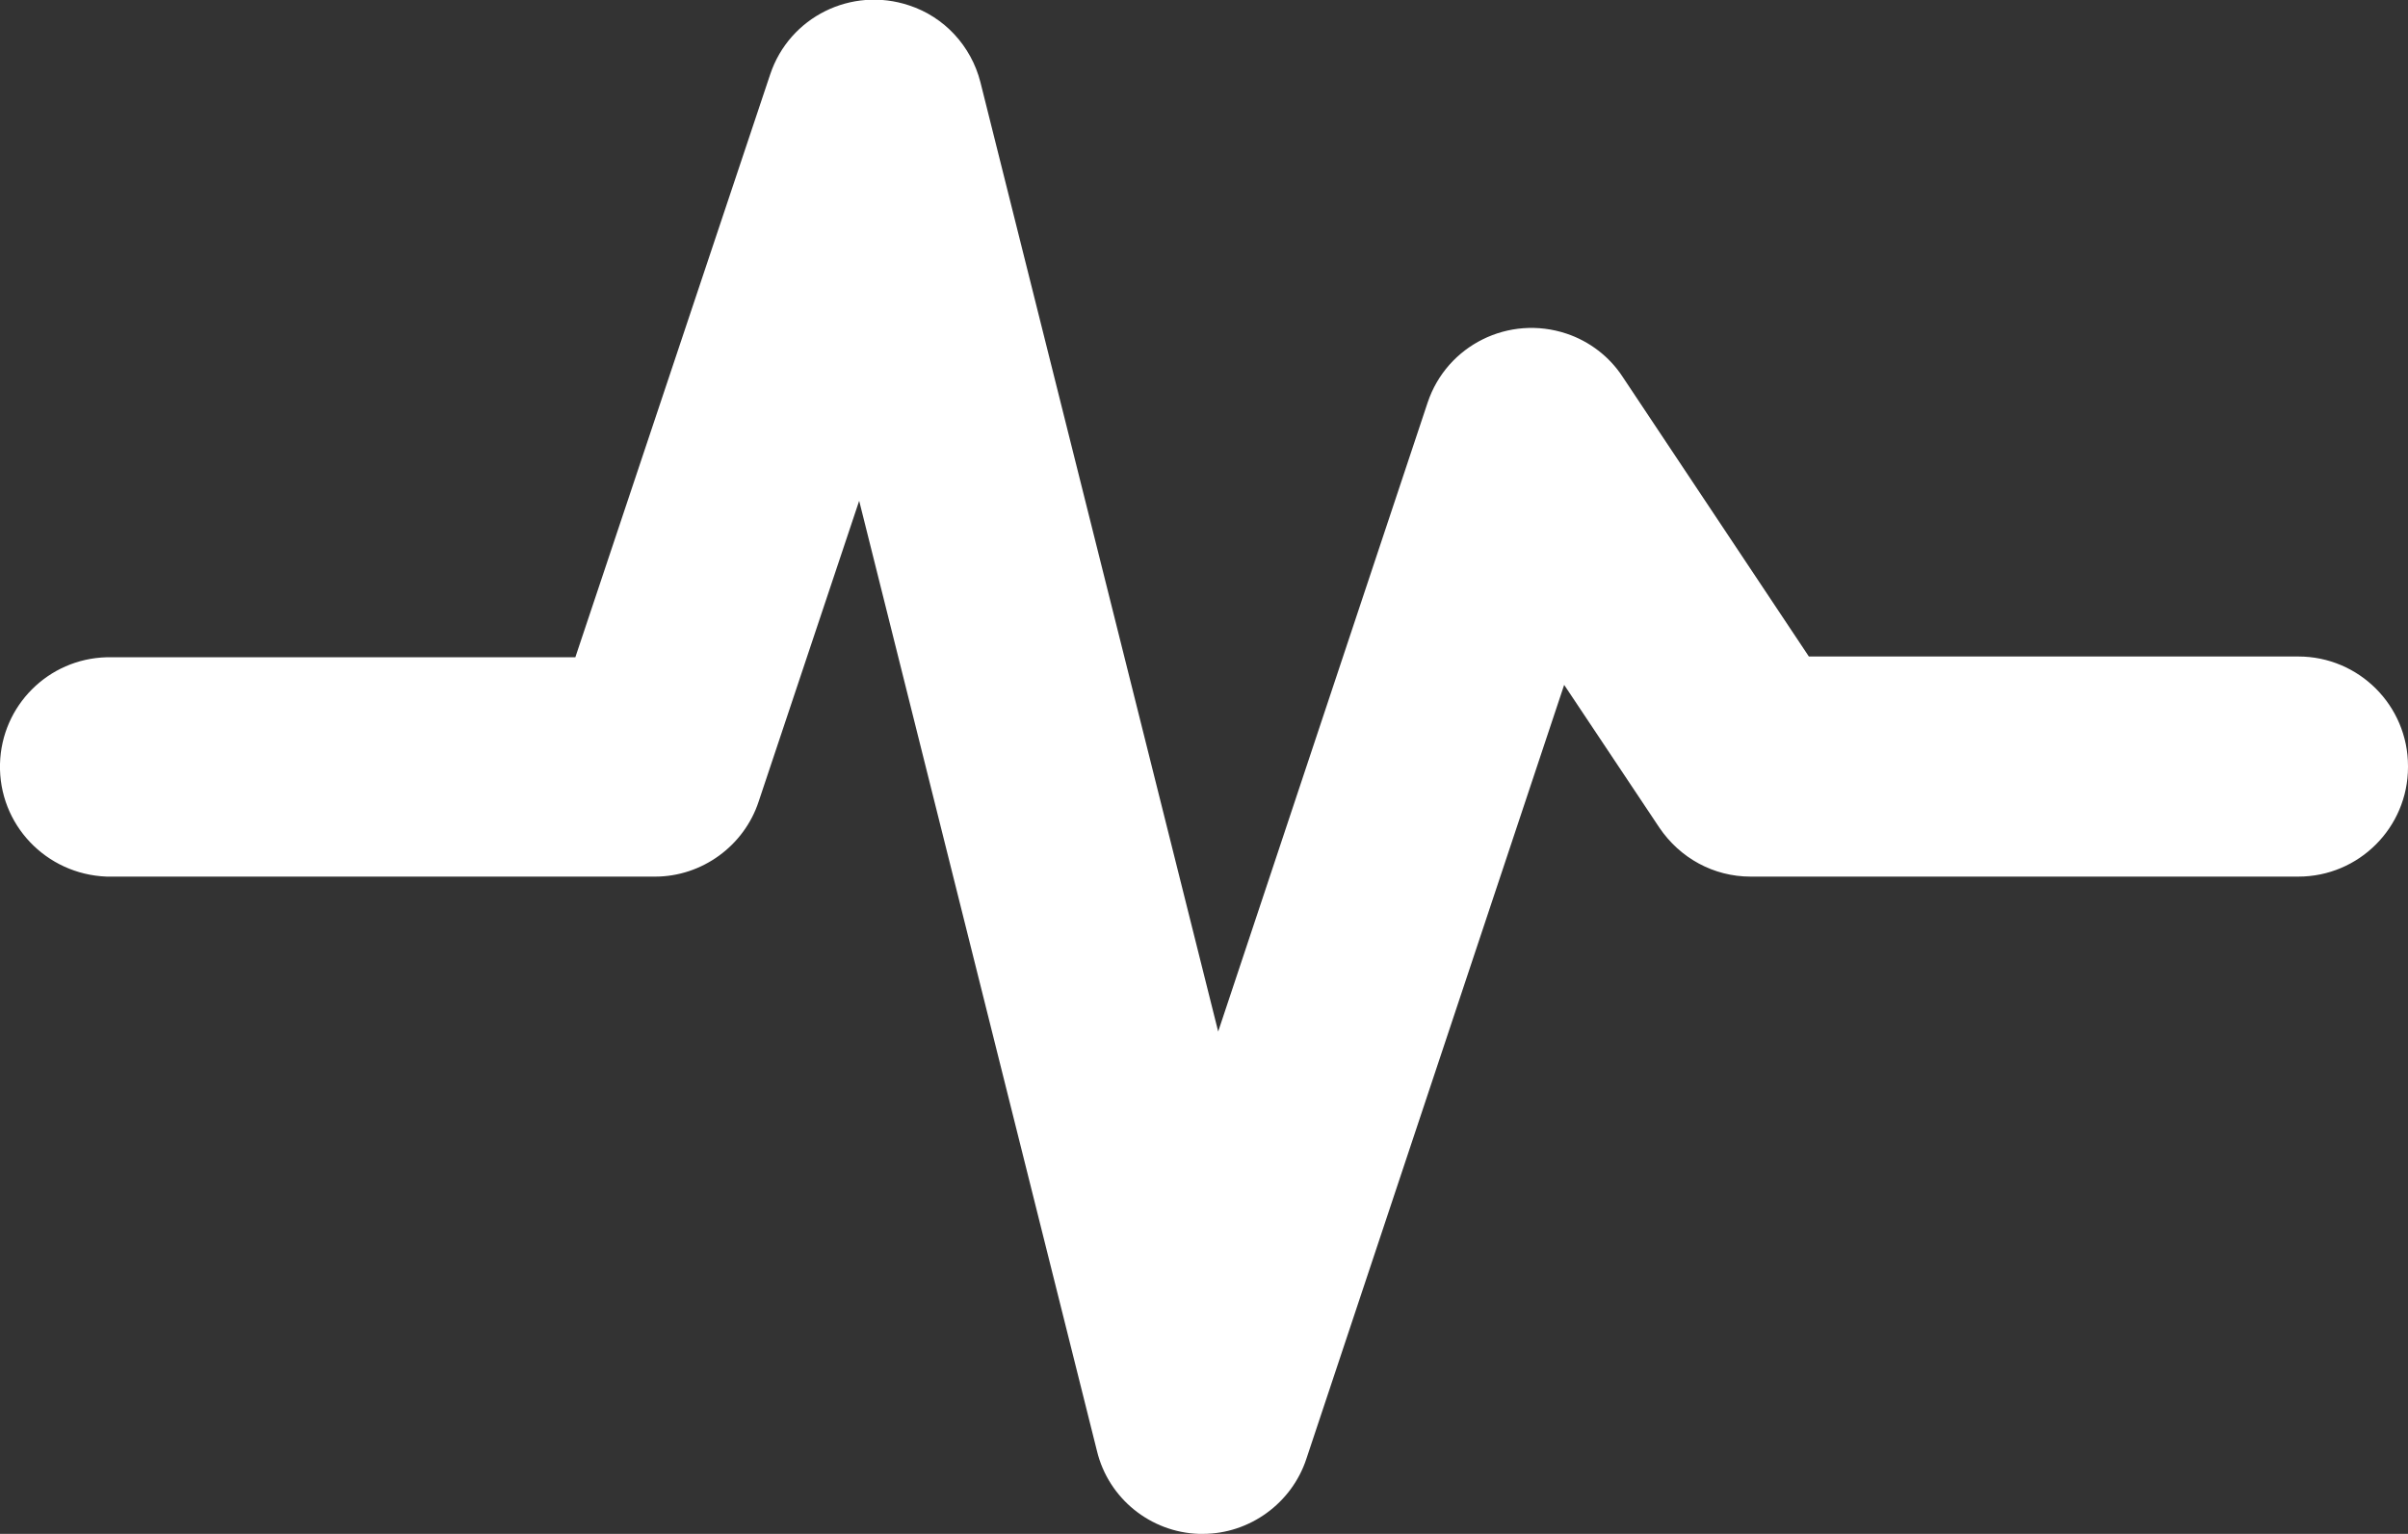 <?xml version="1.0" encoding="UTF-8"?>
<svg id="Layer_2" data-name="Layer 2" xmlns="http://www.w3.org/2000/svg" viewBox="0 0 31.39 20">
  <rect x="0" y="0" width="31.39" height="20" fill="#333333" stroke="none"/>
  <defs>
    <style>
      .cls-1 {
        fill: #fff;
      }
    </style>
  </defs>
  <g id="Layer_1-2" data-name="Layer 1">
    <path id="activity-svgrepo-com" class="cls-1" d="M31.39,10c0,.79-.64,1.43-1.43,1.43h-7.14c-.48,0-.92-.24-1.19-.64l-1.24-1.86-3.36,10.09c-.19.58-.74.98-1.35.98h-.05c-.63-.02-1.18-.46-1.33-1.08l-3.1-12.39-1.31,3.92c-.19.58-.74.98-1.35.98H1.39C.6,11.4-.02,10.75,0,9.96c.02-.76.63-1.37,1.39-1.39h6.11L10.04.97c.25-.75,1.06-1.15,1.81-.9.46.15.81.53.93,1l3.1,12.38,2.73-8.2c.25-.75,1.06-1.15,1.81-.9.3.1.56.3.73.56l2.43,3.65h6.38c.79,0,1.43.64,1.43,1.43Z"/>
  </g>
</svg>